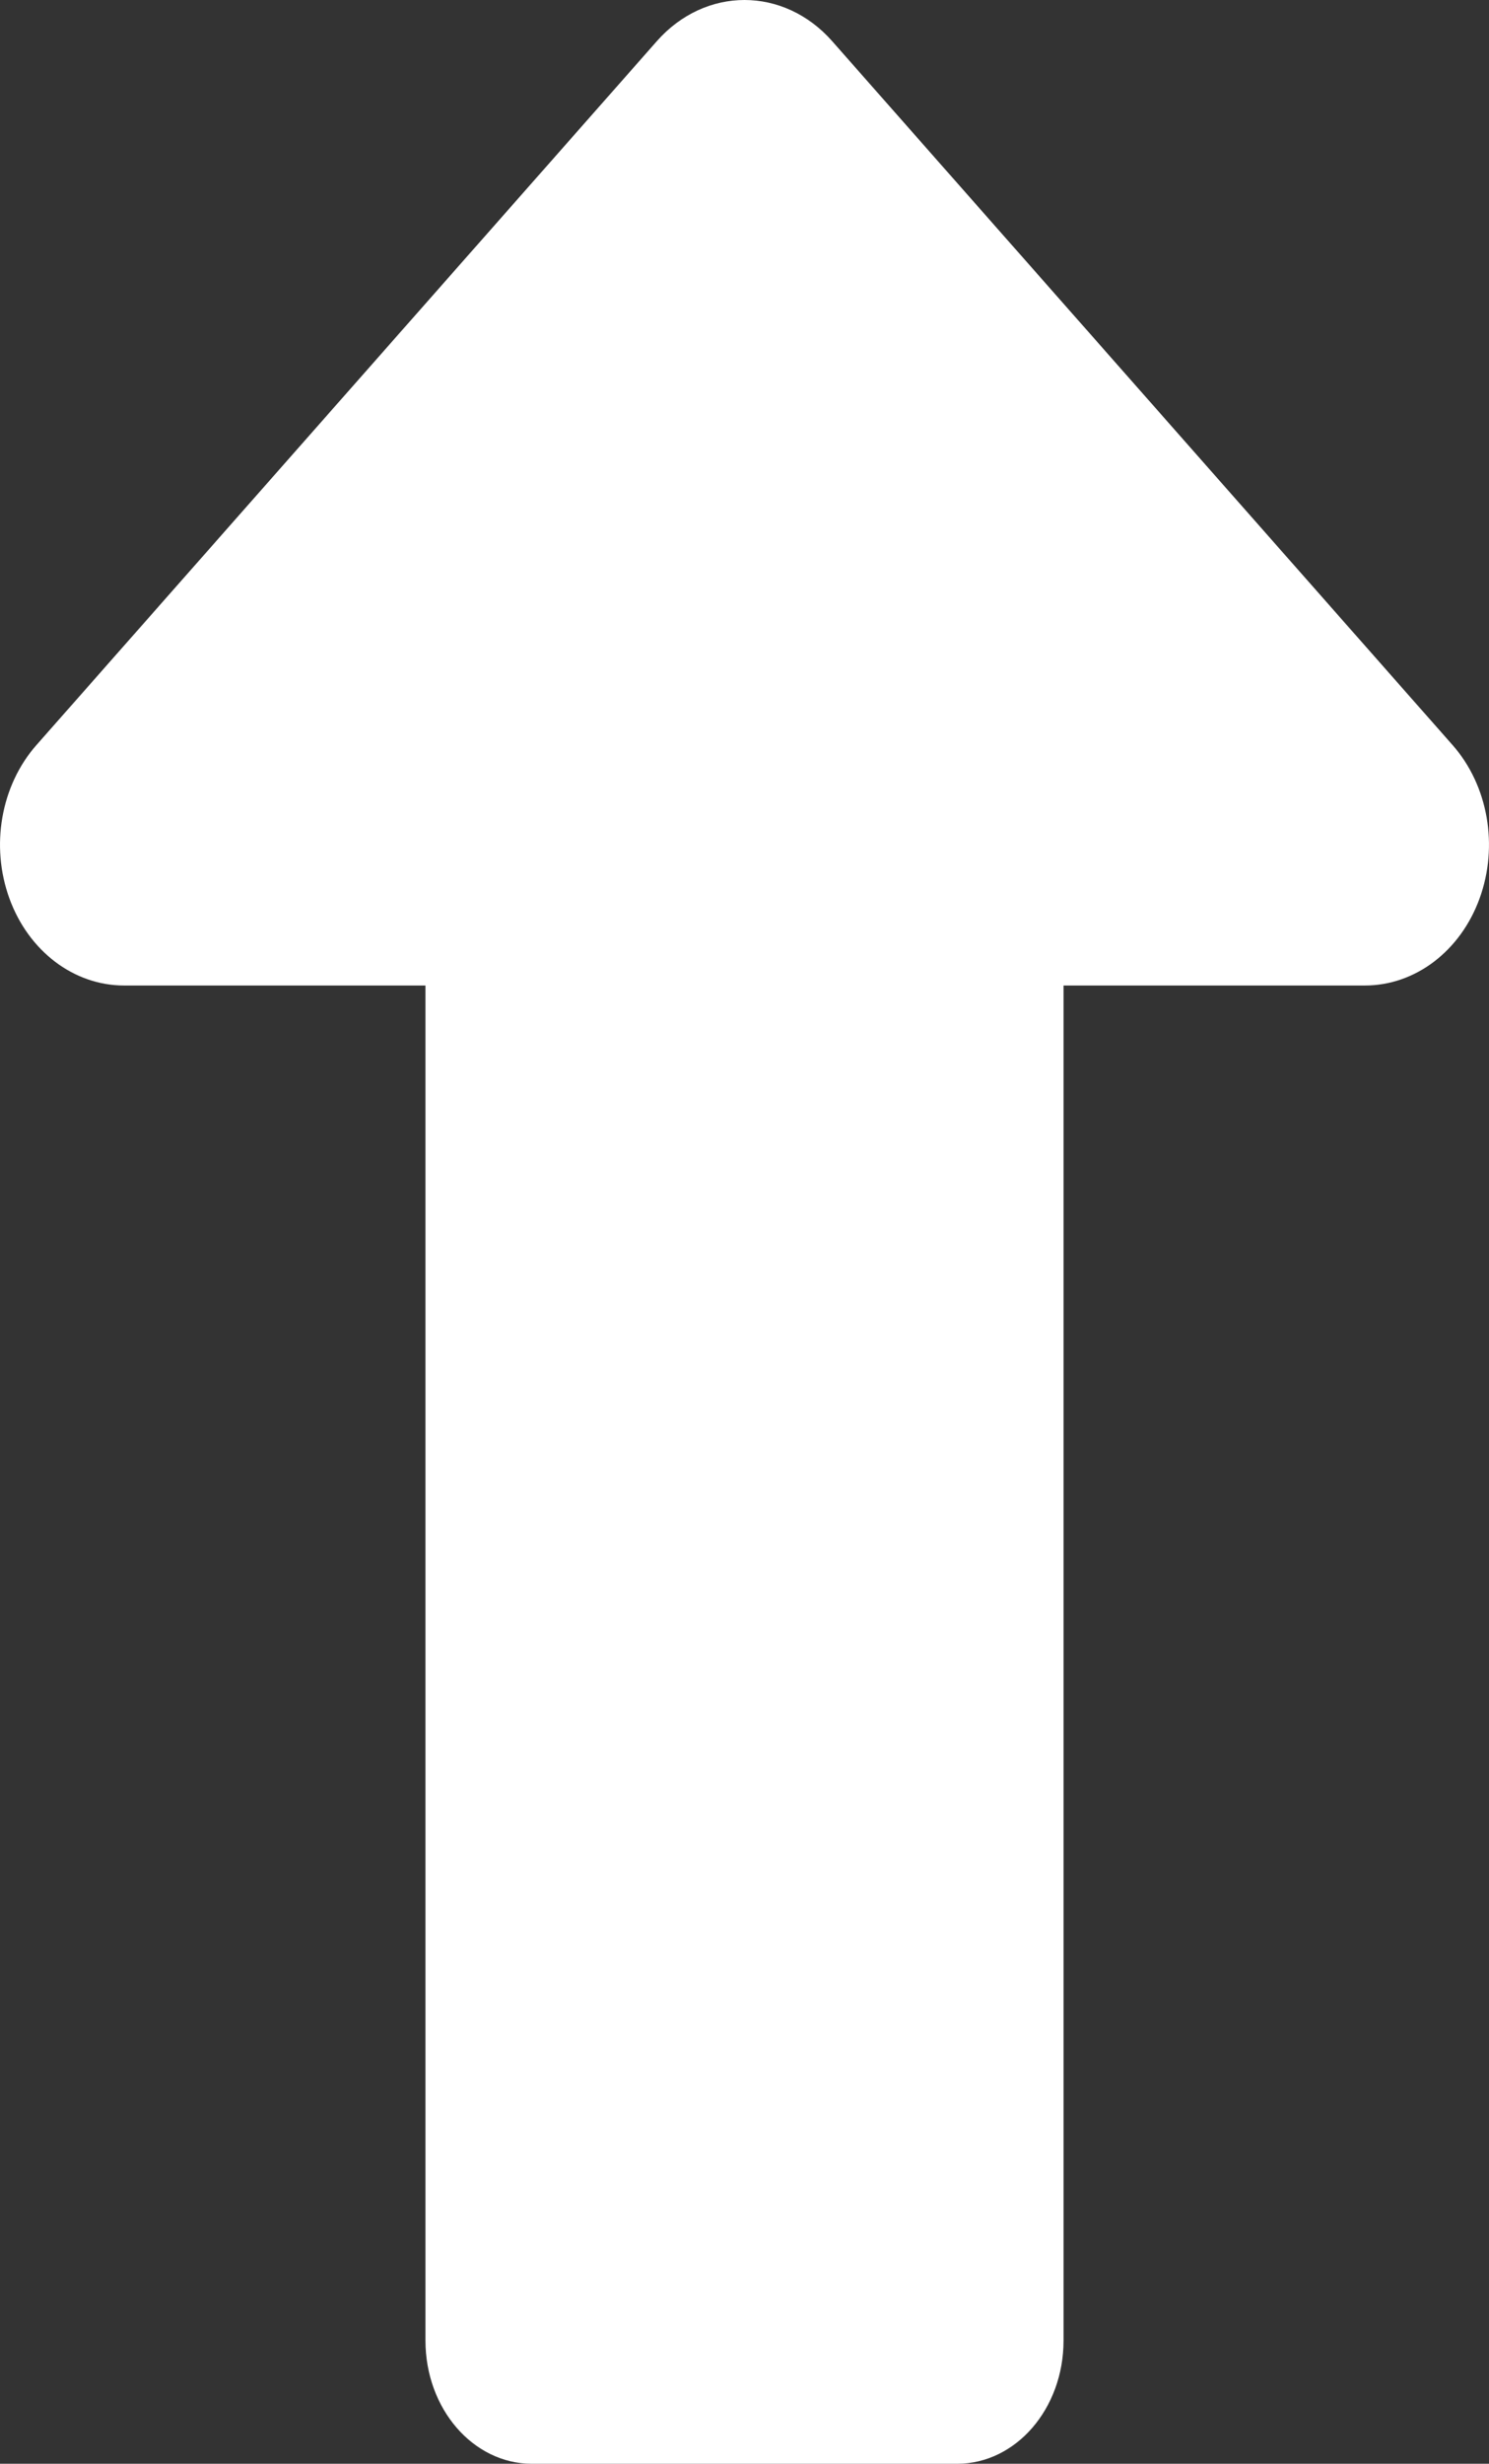 <svg width="26" height="43" viewBox="0 0 26 43" fill="none" xmlns="http://www.w3.org/2000/svg">
<rect x="0" y="0" width="26" height="43" fill="#333333" stroke="none"/>
<path d="M0.165 15.683C0.5 16.601 1.29 17.2 2.167 17.2H7.429V40.85C7.429 42.037 8.26 43 9.286 43H16.714C17.74 43 18.571 42.037 18.571 40.85V17.2H23.833C24.71 17.2 25.5 16.601 25.835 15.683C26.17 14.765 25.985 13.708 25.365 13.005L14.532 0.72C13.686 -0.24 12.314 -0.24 11.468 0.72L0.635 13.005C0.015 13.708 -0.17 14.765 0.165 15.683Z" fill="white"/>
</svg>
